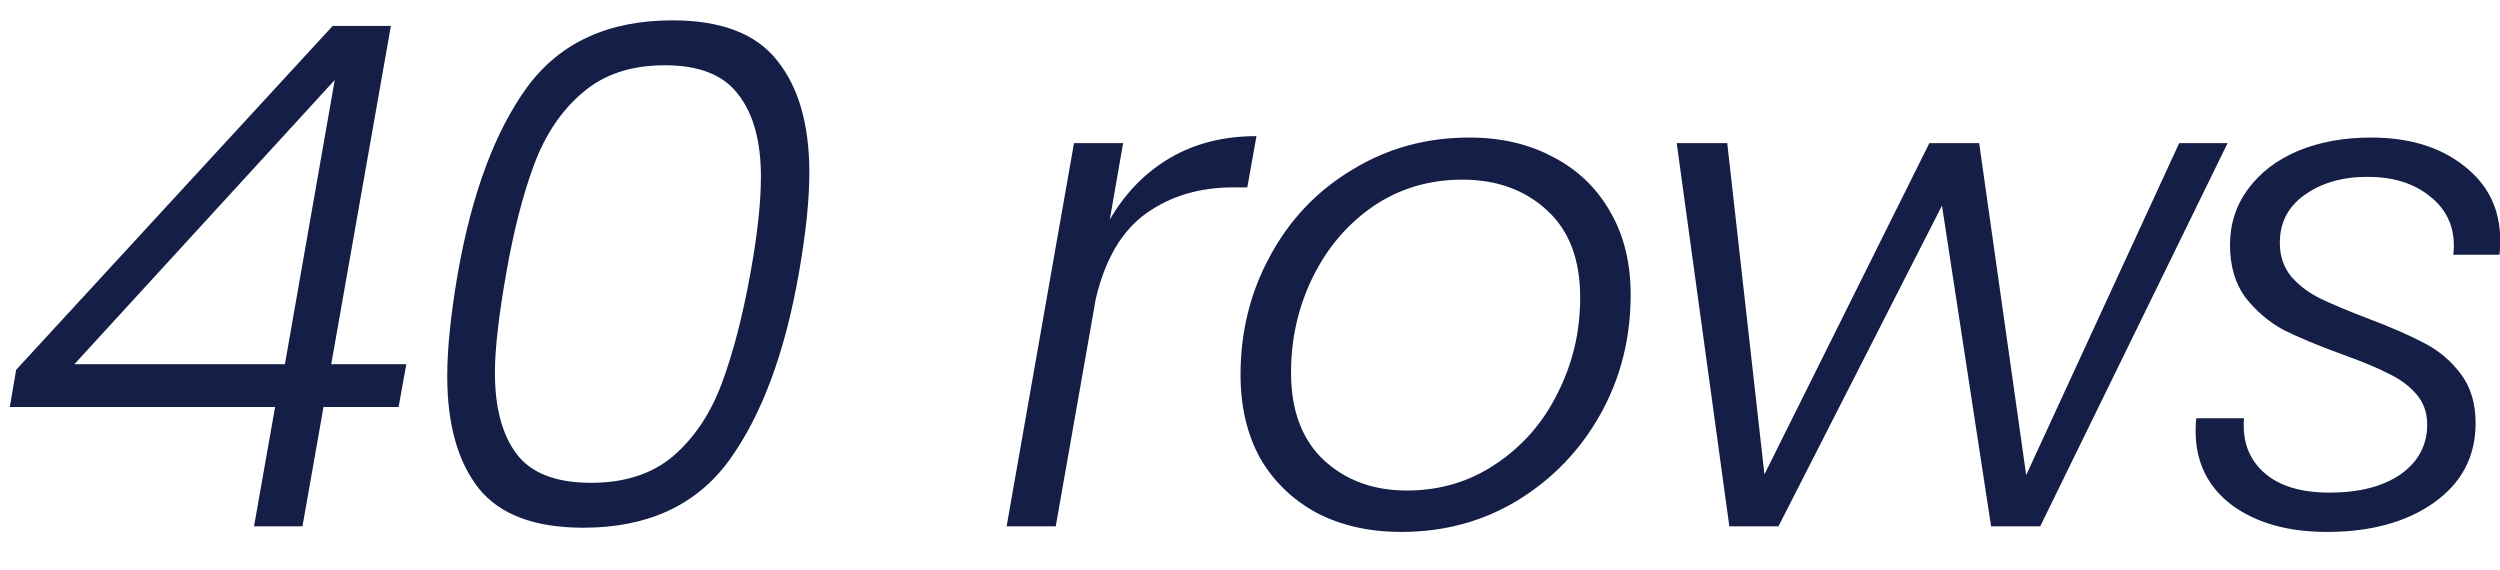<svg width="57" height="13" viewBox="0 0 57 13" fill="none" xmlns="http://www.w3.org/2000/svg">
<path d="M0.224 9.28L0.368 8.432L7.584 0.592H8.912L7.552 8.304H9.264L9.088 9.28H7.376L6.896 12H5.792L6.272 9.28H0.224ZM7.632 1.824L1.696 8.304H6.496L7.632 1.824ZM10.437 6.24C10.757 4.416 11.284 2.997 12.021 1.984C12.767 0.971 13.871 0.464 15.332 0.464C16.442 0.464 17.236 0.768 17.716 1.376C18.207 1.984 18.453 2.837 18.453 3.936C18.453 4.565 18.372 5.333 18.212 6.24C17.892 8.064 17.359 9.488 16.613 10.512C15.866 11.525 14.762 12.032 13.3 12.032C12.191 12.032 11.396 11.733 10.916 11.136C10.437 10.528 10.197 9.675 10.197 8.576C10.197 7.947 10.277 7.168 10.437 6.24ZM17.108 6.24C17.268 5.355 17.349 4.619 17.349 4.032C17.349 3.221 17.178 2.597 16.837 2.16C16.506 1.712 15.946 1.488 15.156 1.488C14.389 1.488 13.764 1.696 13.284 2.112C12.805 2.517 12.437 3.061 12.181 3.744C11.925 4.427 11.711 5.259 11.54 6.24C11.37 7.211 11.284 7.963 11.284 8.496C11.284 9.296 11.45 9.915 11.78 10.352C12.111 10.789 12.677 11.008 13.476 11.008C14.245 11.008 14.868 10.805 15.348 10.4C15.829 9.984 16.197 9.435 16.453 8.752C16.709 8.069 16.927 7.232 17.108 6.24ZM25.303 5.008C25.655 4.4 26.113 3.931 26.679 3.6C27.244 3.269 27.9 3.104 28.647 3.104L28.439 4.272H28.119C27.351 4.272 26.689 4.469 26.135 4.864C25.58 5.259 25.196 5.909 24.983 6.816L24.071 12H22.951L24.487 3.264H25.607L25.303 5.008ZM31.948 12.128C31.222 12.128 30.582 11.984 30.027 11.696C29.473 11.397 29.041 10.981 28.732 10.448C28.433 9.904 28.284 9.269 28.284 8.544C28.284 7.563 28.508 6.661 28.956 5.84C29.404 5.008 30.027 4.352 30.828 3.872C31.628 3.381 32.518 3.136 33.499 3.136C34.225 3.136 34.865 3.285 35.419 3.584C35.974 3.872 36.406 4.288 36.715 4.832C37.025 5.365 37.179 5.995 37.179 6.72C37.179 7.712 36.95 8.619 36.492 9.44C36.033 10.261 35.404 10.917 34.603 11.408C33.814 11.888 32.929 12.128 31.948 12.128ZM32.075 11.184C32.833 11.184 33.51 10.981 34.108 10.576C34.715 10.171 35.185 9.632 35.516 8.96C35.857 8.288 36.028 7.563 36.028 6.784C36.028 5.909 35.772 5.243 35.26 4.784C34.758 4.325 34.118 4.096 33.34 4.096C32.582 4.096 31.905 4.299 31.308 4.704C30.721 5.109 30.262 5.648 29.931 6.32C29.601 6.992 29.436 7.717 29.436 8.496C29.436 9.36 29.686 10.027 30.188 10.496C30.689 10.955 31.318 11.184 32.075 11.184ZM50.789 3.264L46.517 12H45.397L44.277 4.688L40.549 12H39.429L38.229 3.264H39.381L40.229 10.816L43.989 3.264H45.125L46.197 10.832L49.685 3.264H50.789ZM53.052 12.128C52.167 12.128 51.447 11.925 50.892 11.52C50.337 11.104 50.06 10.539 50.06 9.824C50.06 9.696 50.065 9.6 50.076 9.536H51.164C51.121 10.048 51.271 10.459 51.612 10.768C51.953 11.077 52.455 11.232 53.116 11.232C53.788 11.232 54.327 11.093 54.732 10.816C55.137 10.528 55.34 10.149 55.34 9.68C55.34 9.403 55.255 9.168 55.084 8.976C54.913 8.784 54.7 8.629 54.444 8.512C54.199 8.384 53.852 8.24 53.404 8.08C52.849 7.877 52.401 7.691 52.06 7.52C51.729 7.339 51.441 7.093 51.196 6.784C50.961 6.464 50.844 6.064 50.844 5.584C50.844 5.104 50.983 4.677 51.26 4.304C51.537 3.931 51.916 3.643 52.396 3.44C52.887 3.237 53.441 3.136 54.06 3.136C54.924 3.136 55.628 3.349 56.172 3.776C56.727 4.203 57.004 4.768 57.004 5.472C57.004 5.621 56.999 5.733 56.988 5.808H55.932C55.943 5.765 55.948 5.696 55.948 5.6C55.948 5.131 55.761 4.752 55.388 4.464C55.025 4.176 54.556 4.032 53.98 4.032C53.404 4.032 52.924 4.171 52.54 4.448C52.167 4.715 51.98 5.077 51.98 5.536C51.98 5.845 52.071 6.107 52.252 6.32C52.433 6.523 52.657 6.688 52.924 6.816C53.191 6.944 53.548 7.093 53.996 7.264C54.529 7.467 54.956 7.653 55.276 7.824C55.607 7.995 55.884 8.229 56.108 8.528C56.332 8.827 56.444 9.2 56.444 9.648C56.444 10.405 56.129 11.008 55.5 11.456C54.871 11.904 54.055 12.128 53.052 12.128Z" fill="#141E46"/>
</svg>
